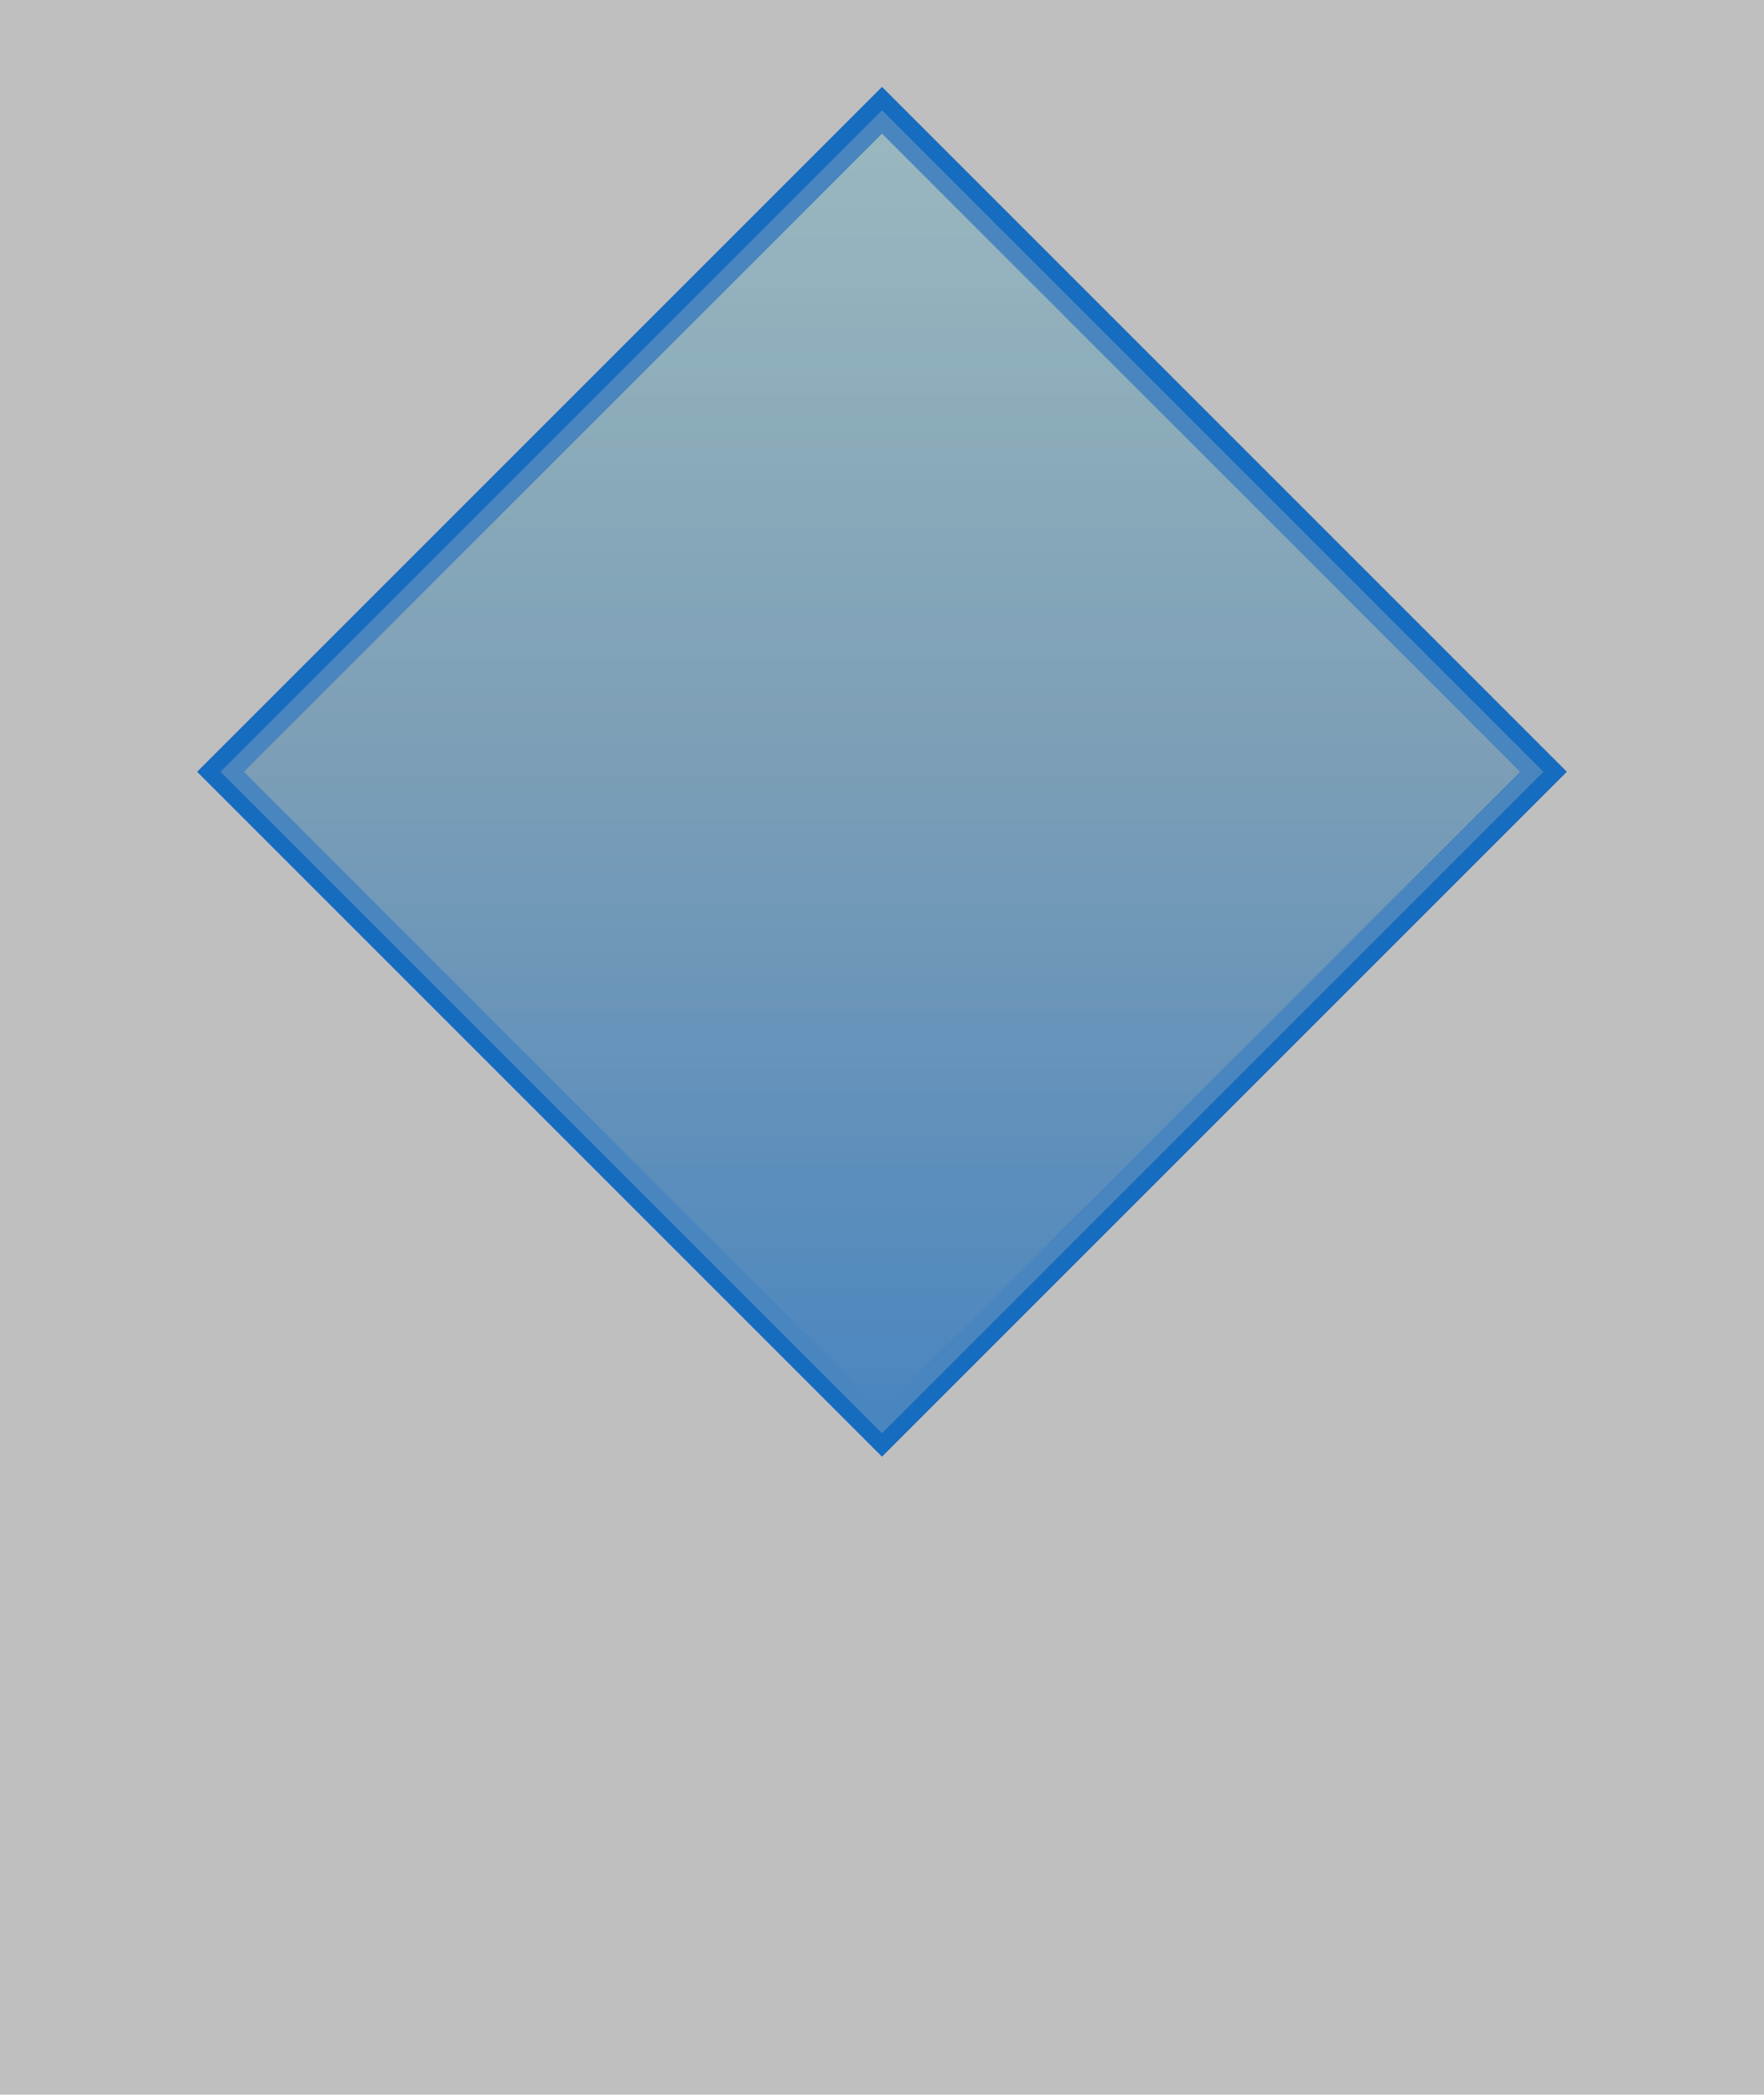 <svg width="160" height="190" viewBox="0 0 160 190" xmlns="http://www.w3.org/2000/svg">
  <defs>
    <linearGradient id="celestialGrad" x1="0%" y1="0%" x2="0%" y2="100%">
      <stop offset="0%" stop-color="#B9F2FF"/>
      <stop offset="50%" stop-color="#7EC0EE"/>
      <stop offset="100%" stop-color="#1E90FF"/>
    </linearGradient>
    <filter id="starField" x="-50%" y="-50%" width="200%" height="200%">
      <feTurbulence type="fractalNoise" baseFrequency="0.05" numOctaves="3" seed="1" result="stars"/>
      <feColorMatrix type="matrix" values="0 0 0 0 0
                                          0 0 0 0 0
                                          0 0 0 0 0
                                          0 0 0 9 -4" in="stars" result="brightStars"/>
      <feComposite in="SourceGraphic" in2="brightStars" operator="over"/>
    </filter>
    <filter id="diamondGlow">
      <feGaussianBlur in="SourceAlpha" stdDeviation="5" result="blur"/>
      <feSpecularLighting in="blur" surfaceScale="5" specularConstant="1.5" specularExponent="20" lighting-color="#FFFFFF" result="specOut">
        <fePointLight x="80" y="30" z="300"/>
      </feSpecularLighting>
      <feComposite in="SourceGraphic" in2="specOut" operator="arithmetic" k1="0" k2="1" k3="1" k4="0"/>
    </filter>
  </defs>
  
  <!-- Cosmic Diamond -->
  <path d="M80,10 L140,70 L80,130 L20,70 Z" 
        fill="url(#celestialGrad)" stroke="#1E90FF" stroke-width="3" filter="url(#diamondGlow)"/>
  
  <!-- Prism Effect -->
  <path d="M80,10 L140,70 L80,70 Z" fill="white" opacity="0.3"/>
  <path d="M80,10 L80,70 L20,70 Z" fill="white" opacity="0.3"/>
  <path d="M80,130 L80,70 L140,70 Z" fill="white" opacity="0.3"/>
  <path d="M80,130 L20,70 L80,70 Z" fill="white" opacity="0.3"/>
  
  <!-- Star Field Background -->
  <rect width="160" height="190" fill="black" filter="url(#starField)" opacity="0.5"/>
</svg>